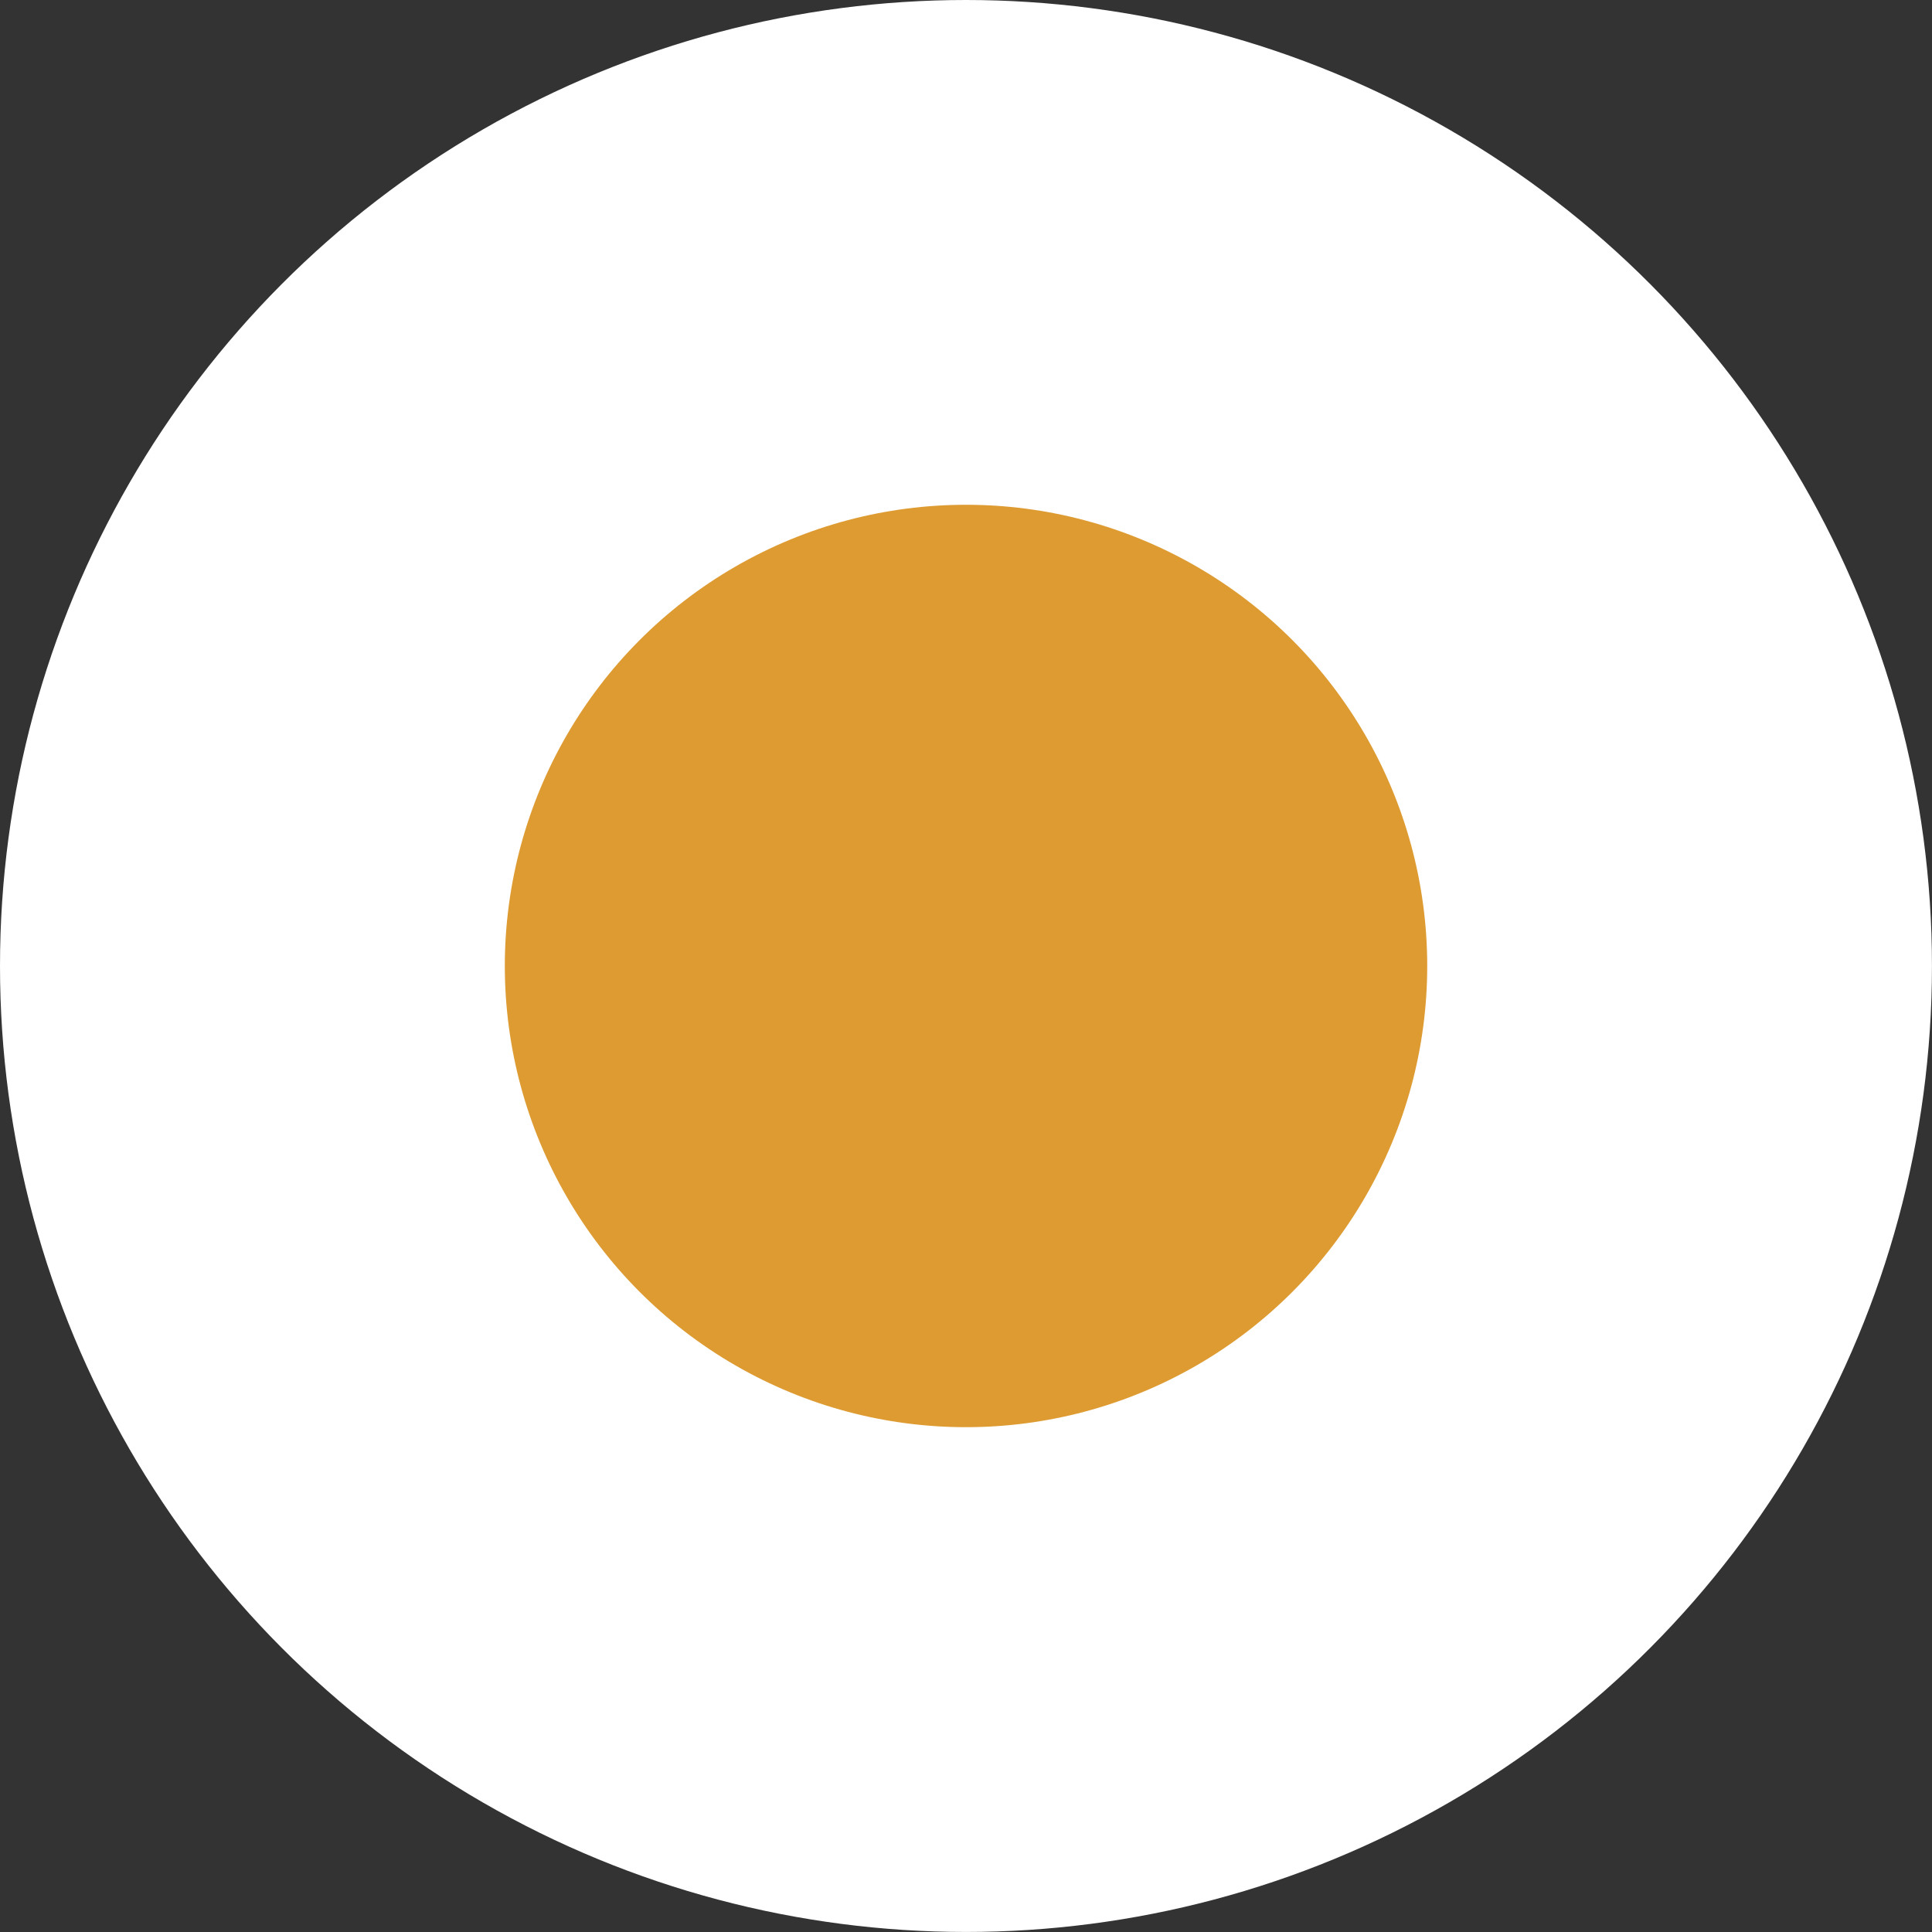 <?xml version="1.0" encoding="utf-8"?>
<!-- Generator: Adobe Illustrator 16.0.0, SVG Export Plug-In . SVG Version: 6.00 Build 0)  -->
<!DOCTYPE svg PUBLIC "-//W3C//DTD SVG 1.1//EN" "http://www.w3.org/Graphics/SVG/1.1/DTD/svg11.dtd">
<svg version="1.1" id="Layer_1" xmlns="http://www.w3.org/2000/svg" xmlns:xlink="http://www.w3.org/1999/xlink" x="0px" y="0px"
	 width="48.547px" height="48.549px" viewBox="0 0 48.547 48.549" enable-background="new 0 0 48.547 48.549" xml:space="preserve">
<rect x="0" y="0" width="48.547" height="48.549" fill="#333333" stroke="none"/>
<g>
	<circle fill="#FFFFFF" cx="24.273" cy="24.273" r="24.273"/>
	<circle fill="#DD9B31" cx="24.274" cy="24.273" r="11.589"/>
</g>
</svg>
